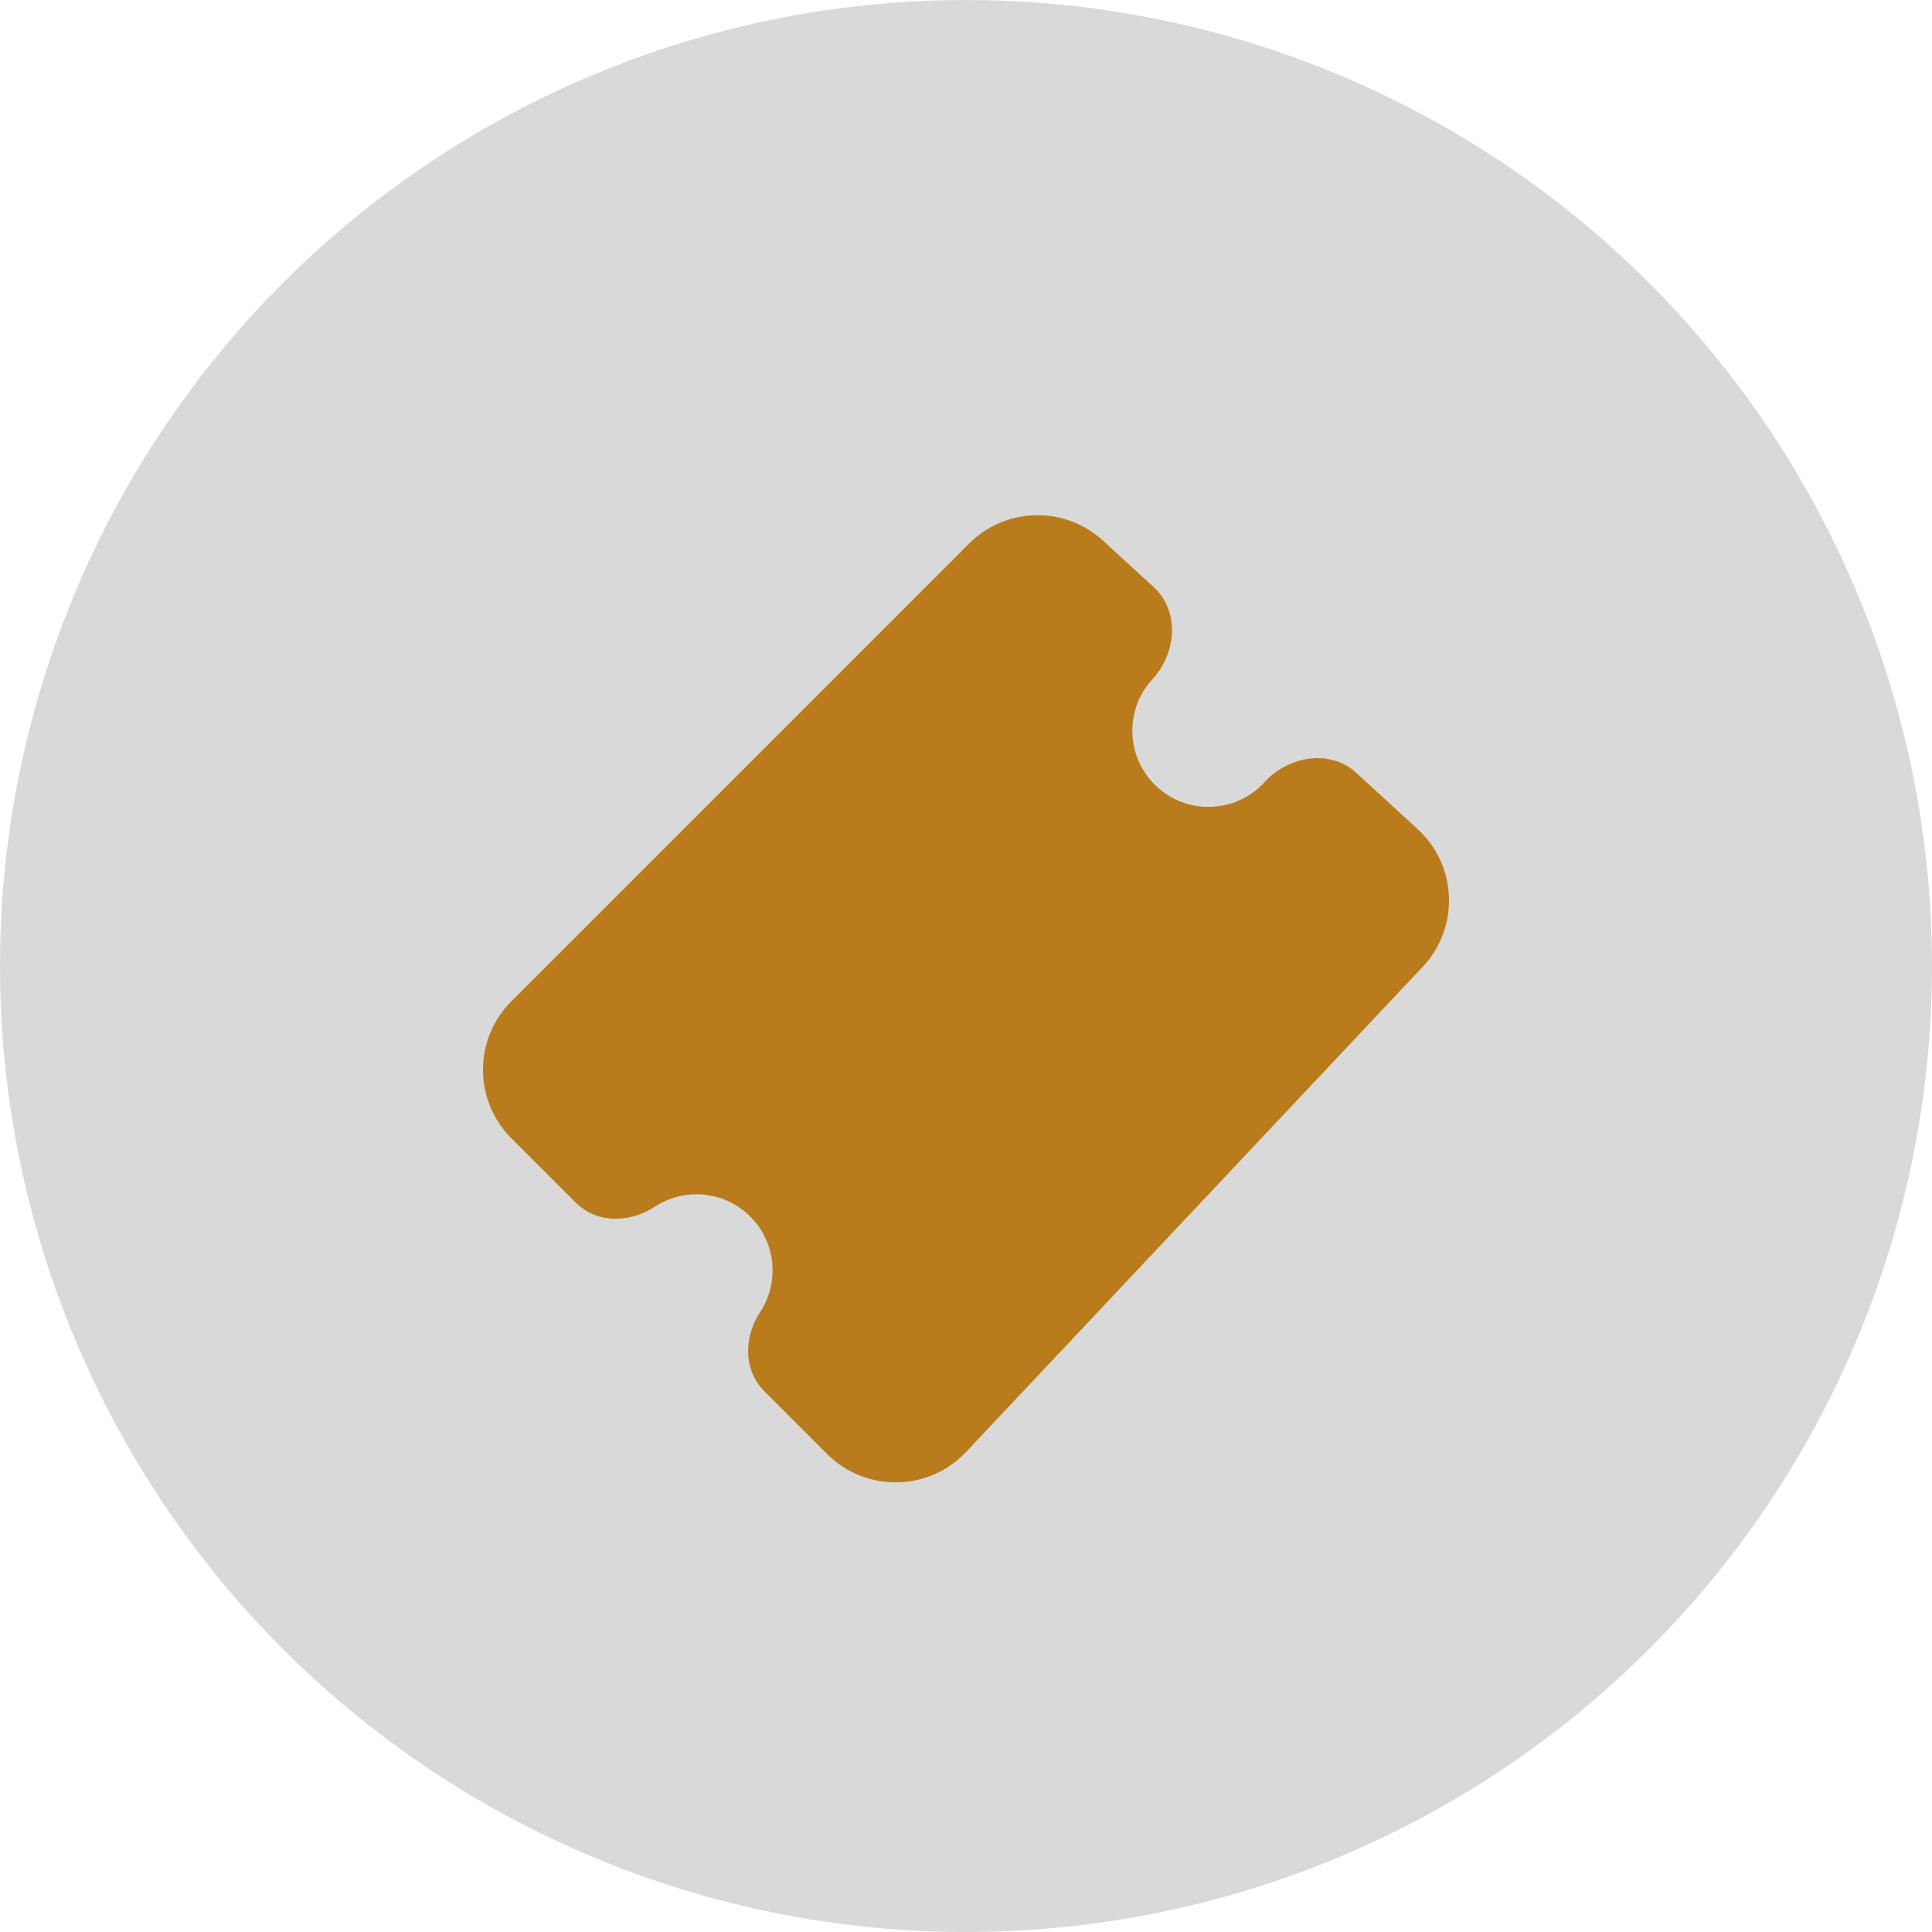 <svg width="120" height="120" viewBox="0 0 120 120" fill="none" xmlns="http://www.w3.org/2000/svg">
<circle cx="60" cy="60" r="60" fill="#D9D9D9"/>
<path d="M68.51 33.581C66.135 31.405 62.468 31.485 60.19 33.762L31.762 62.191C29.413 64.541 29.413 68.35 31.762 70.699L35.742 74.678C37.233 76.171 39.379 75.811 40.643 74.969C41.392 74.47 42.289 74.179 43.26 74.179C45.871 74.179 47.987 76.295 47.987 78.906C47.987 79.877 47.696 80.774 47.197 81.523C46.355 82.787 45.996 84.933 47.487 86.424L51.374 90.311C53.774 92.71 57.682 92.651 60.008 90.18L88.365 60.051C90.663 57.609 90.521 53.76 88.049 51.494L84.24 48.002C83.299 47.14 82.109 46.977 81.118 47.153C80.143 47.327 79.218 47.844 78.55 48.575C77.684 49.525 76.441 50.117 75.058 50.117C72.448 50.117 70.332 48 70.332 45.39C70.332 44.153 70.804 43.03 71.582 42.187C72.254 41.459 72.688 40.492 72.777 39.506C72.867 38.504 72.601 37.332 71.661 36.47L68.51 33.581Z" fill="#B97B1B"/>
</svg>
